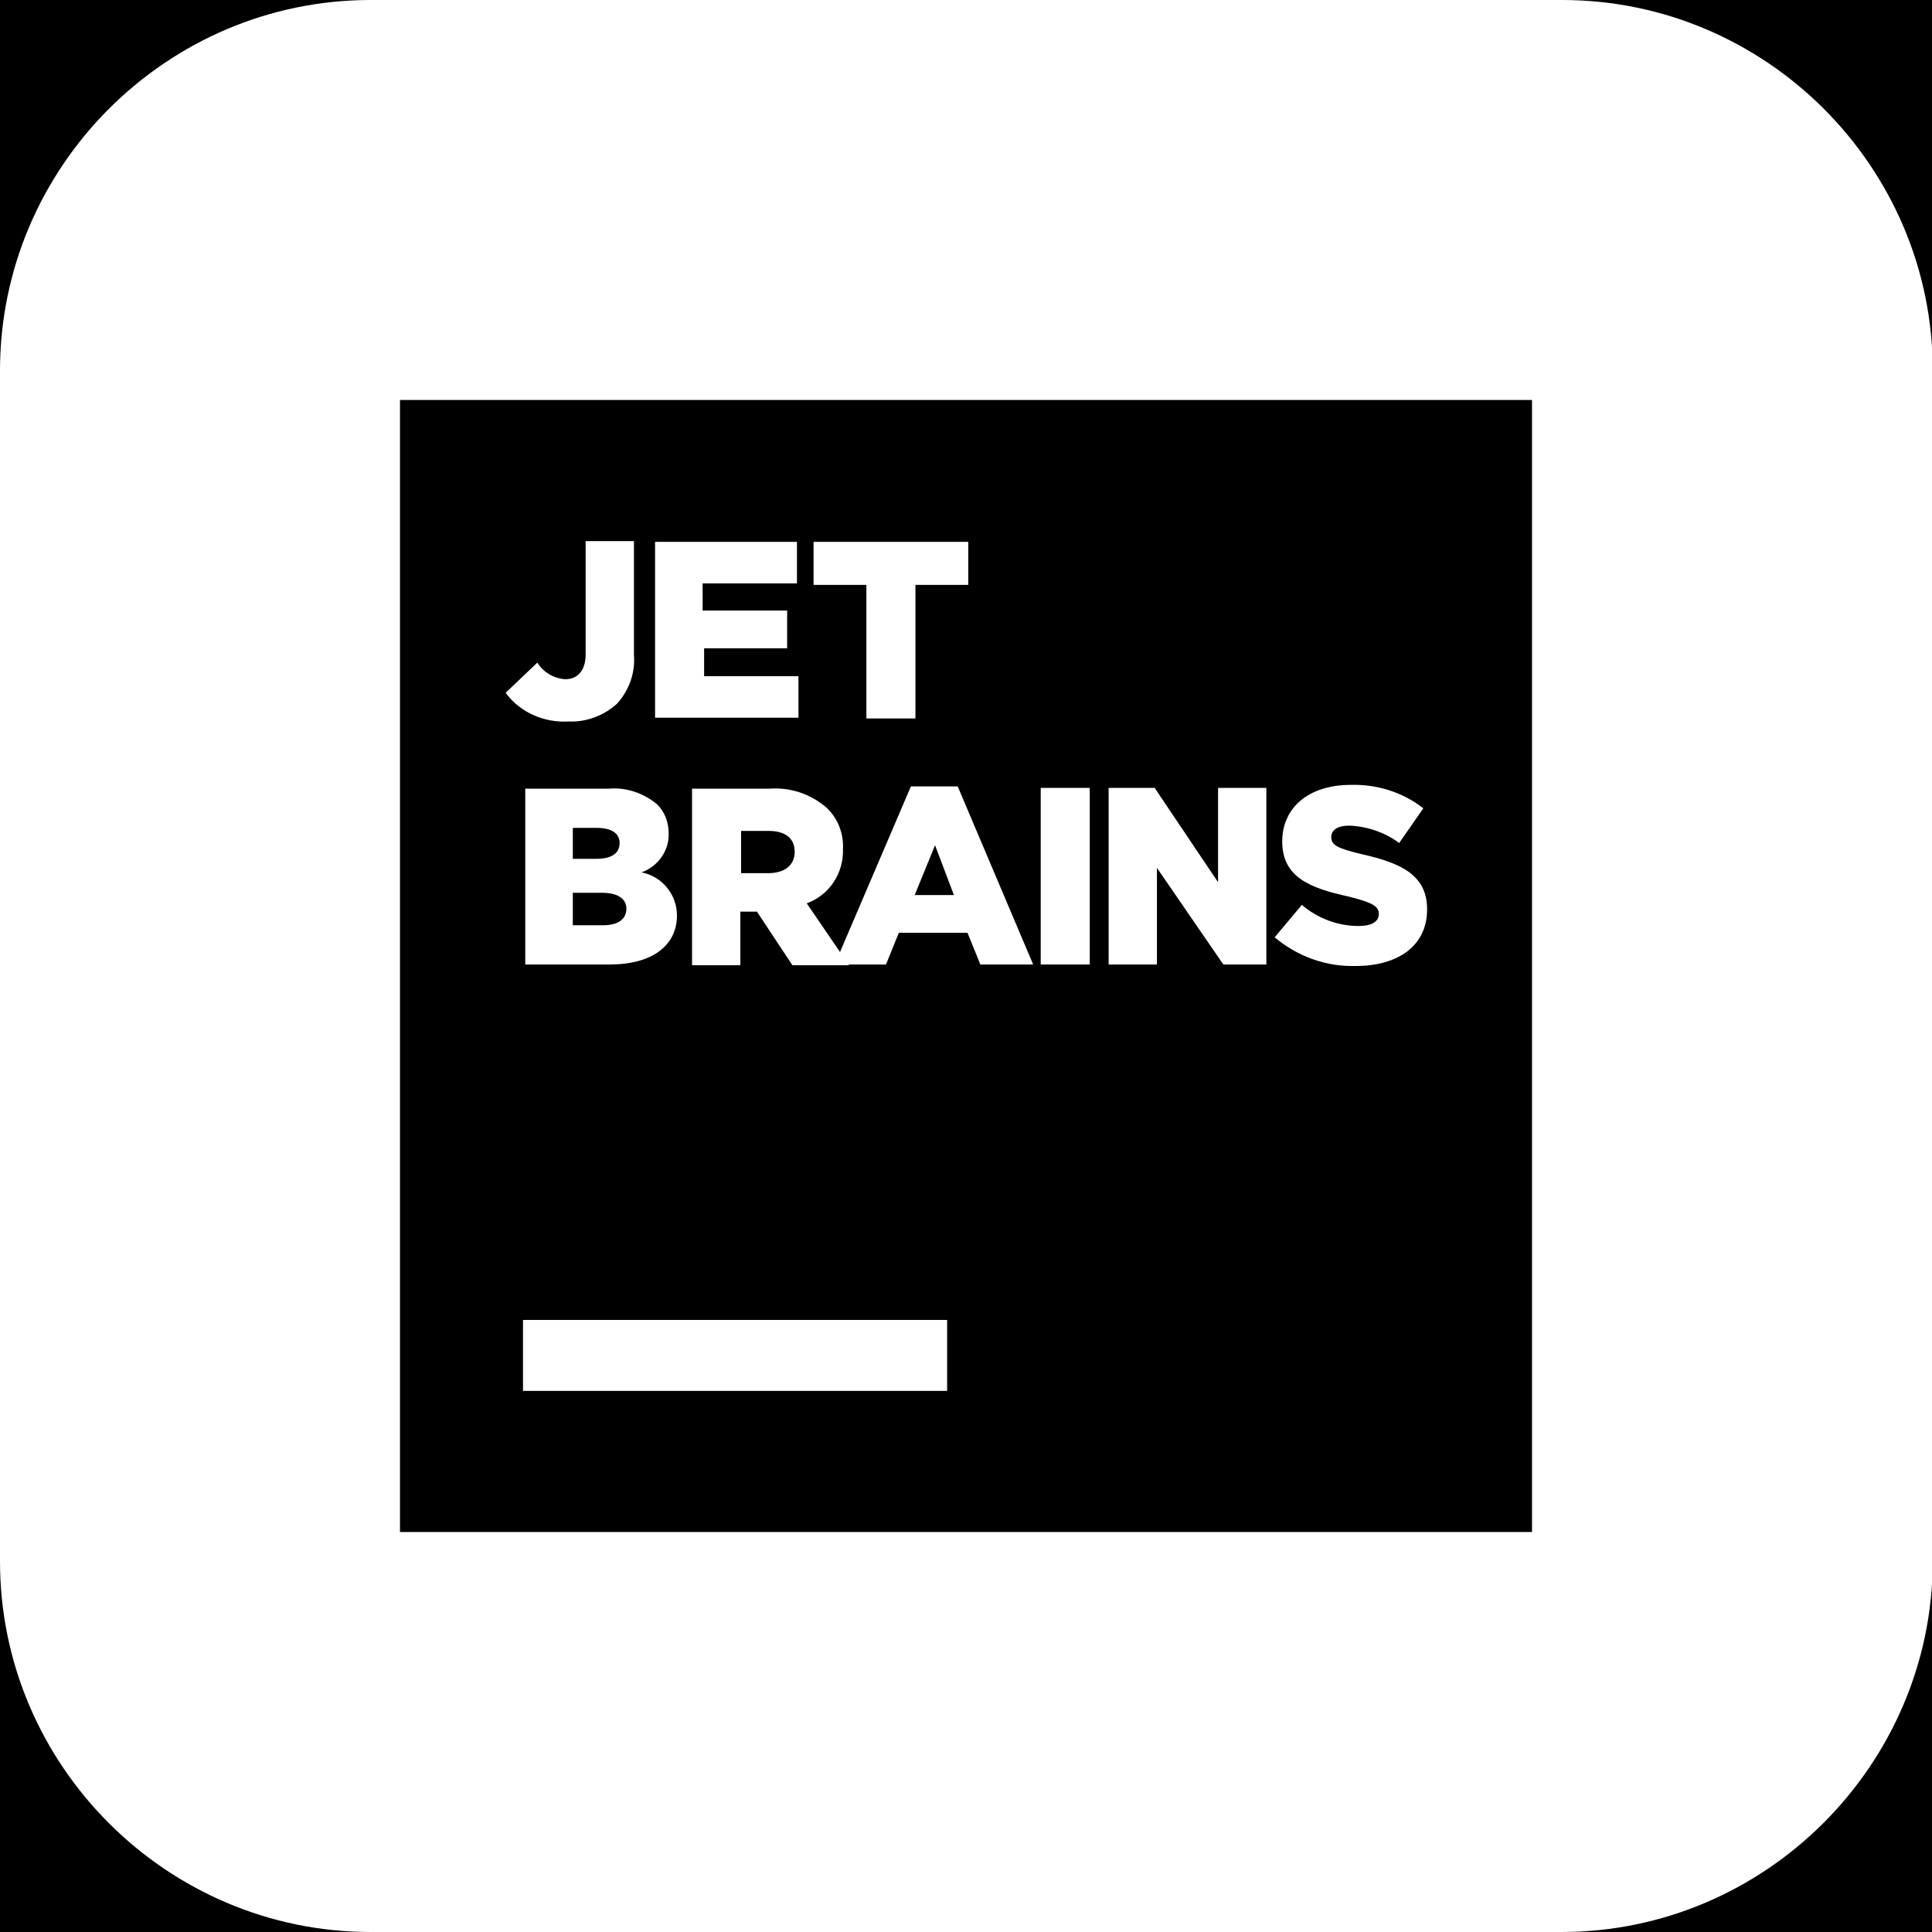 <?xml version="1.0" encoding="utf-8"?>
<!-- Generator: Adobe Illustrator 26.5.0, SVG Export Plug-In . SVG Version: 6.00 Build 0)  -->
<svg version="1.1" id="affiliation" xmlns="http://www.w3.org/2000/svg" xmlns:xlink="http://www.w3.org/1999/xlink" x="0px"
	 y="0px" viewBox="0 0 256 256" style="enable-background:new 0 0 256 256;" xml:space="preserve">
<style type="text/css">
	.st0{fill:#FFFFFF;}
</style>
<rect id="black" width="256" height="256"/>
<path id="background" class="st0" d="M206.9,256H49.1C22.1,256,0,233.9,0,206.9V49.1C0,22.1,22.1,0,49.1,0H207
	c27,0,49.1,22.1,49.1,49.1V207C256,233.9,233.9,256,206.9,256z"/>
<g id="logo_00000029004921855638880850000003084163963237851569_">
	<g>
		<path d="M53,53h150v150H53V53z"/>
		<g>
			<path class="st0" d="M69.3,174.9h56.2v9.4H69.3L69.3,174.9z"/>
			<path class="st0" d="M67,91.8l4.2-4c0.8,1.3,2.2,2.1,3.7,2.2c1.6,0,2.7-1.1,2.7-3.3V71.7h6.4v15c0.2,2.4-0.6,4.7-2.2,6.5
				c-1.7,1.6-4.1,2.5-6.4,2.4C72.1,95.8,68.9,94.4,67,91.8z"/>
			<path class="st0" d="M86.8,71.8h18.8v5.5H93.1v3.6h11.2v5h-11v3.7h12.5v5.5h-19V71.8z"/>
			<path class="st0" d="M114.8,77.5h-7v-5.7h20.5v5.7h-7v17.7h-6.5V77.5z"/>
			<path class="st0" d="M69.6,104.5h11.1c2.3-0.2,4.6,0.6,6.4,2.1c1,1,1.5,2.4,1.5,3.8c0.1,2.3-1.4,4.4-3.6,5.2
				c2.7,0.5,4.7,2.9,4.7,5.7c0,4-3.3,6.5-8.9,6.5H69.6V104.5z M82.1,111.7c0-1.3-1.1-2-3-2h-3.2v4.1H79
				C81,113.8,82.1,113.1,82.1,111.7L82.1,111.7z M79.8,118.3h-3.9v4.3h4c2,0,3.1-0.8,3.1-2.2C83,119.2,82,118.3,79.8,118.3
				L79.8,118.3z"/>
			<path class="st0" d="M91.8,104.5H102c2.7-0.2,5.4,0.7,7.5,2.5c1.5,1.4,2.3,3.4,2.2,5.5c0.1,3.2-1.8,6.1-4.8,7.2l5.6,8.2H105
				l-4.7-7.1h-2.2v7.1h-6.4V104.5z M101.8,115.7c2.2,0,3.5-1.1,3.5-2.8c0-1.9-1.3-2.8-3.5-2.8h-3.6v5.6L101.8,115.7z"/>
			<path class="st0" d="M120.7,104.2h6.2l10,23.6h-7l-1.7-4.2h-9.1l-1.7,4.2h-6.8L120.7,104.2z M126.4,118.6l-2.5-6.6l-2.7,6.6
				H126.4z"/>
			<path class="st0" d="M137.9,104.4h6.5v23.4h-6.5V104.4z"/>
			<path class="st0" d="M146.9,104.4h6.1l8.4,12.5v-12.5h6.4v23.4h-5.7l-8.8-12.8v12.8h-6.4V104.4z"/>
			<path class="st0" d="M168.9,124.2l3.6-4.3c2.1,1.8,4.8,2.8,7.5,2.8c1.8,0,2.7-0.6,2.7-1.6c0-1-0.8-1.5-4-2.3
				c-5-1.1-8.8-2.5-8.8-7.3c0-4.4,3.4-7.5,9.1-7.5c3.5-0.1,6.9,1,9.6,3.1l-3.2,4.6c-1.9-1.4-4.2-2.2-6.6-2.3c-1.6,0-2.4,0.6-2.4,1.5
				c0,1.1,0.8,1.5,4.1,2.3c5.4,1.2,8.6,2.9,8.6,7.3c0,4.8-3.8,7.5-9.5,7.5C175.8,128.1,172,126.8,168.9,124.2z"/>
		</g>
	</g>
</g>
</svg>
